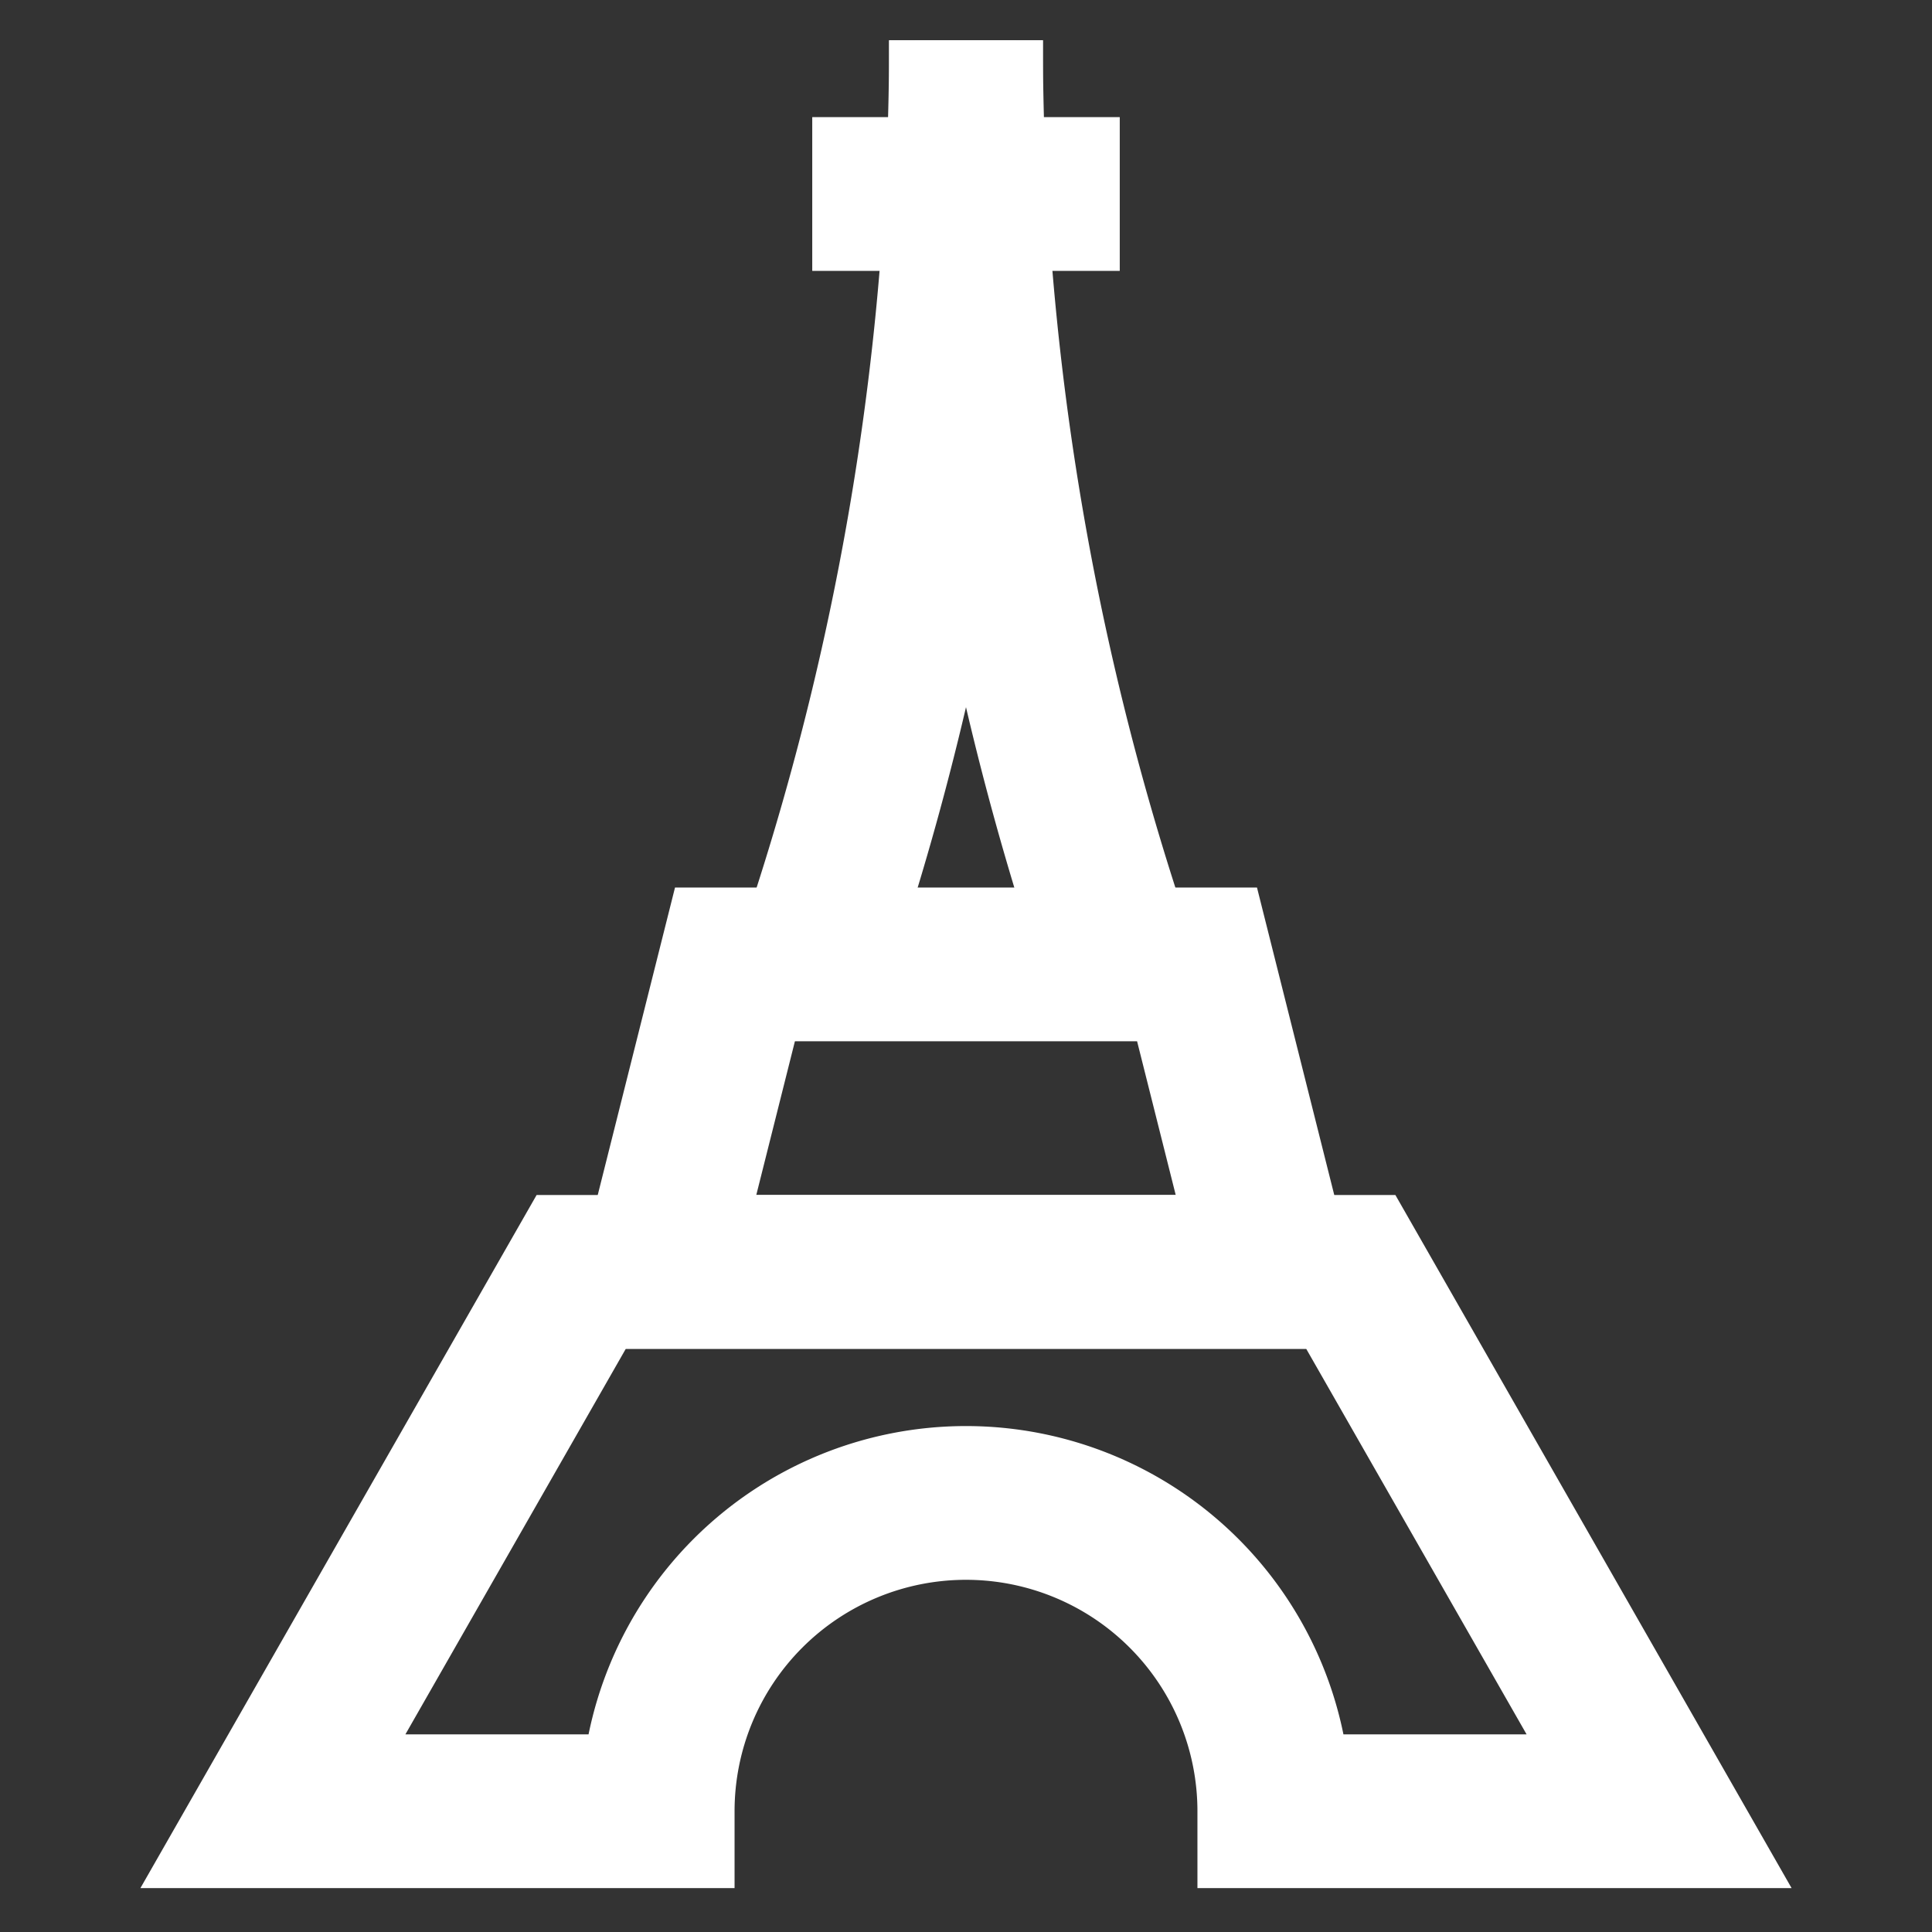 <?xml version="1.0" encoding="utf-8"?><!-- Uploaded to: SVG Repo, www.svgrepo.com, Generator: SVG Repo Mixer Tools -->
<svg width="800px" height="800px" viewBox="0 0 24 24" id="Layer_1" data-name="Layer 1" xmlns="http://www.w3.org/2000/svg"><rect x="0" y="0" width="24" height="24" fill="#333333" stroke="none"/><defs><style>.cls-1{fill:none;stroke:#FFFFFF;stroke-miterlimit:10;stroke-width:1.91px;}</style></defs><path class="cls-1" d="M20.61,22.5H15.83a3.83,3.83,0,0,0-7.66,0H3.39l3.83-6.7h9.56Z"/><polygon class="cls-1" points="15.83 15.8 8.17 15.8 9.13 11.98 14.87 11.98 15.83 15.8"/><path class="cls-1" d="M12,.5h0a35.37,35.37,0,0,1-1.81,11.18l-.1.3"/><path class="cls-1" d="M12,.5h0a35.37,35.37,0,0,0,1.81,11.18l.1.3"/><line class="cls-1" x1="10.09" y1="2.41" x2="13.91" y2="2.41"/></svg>